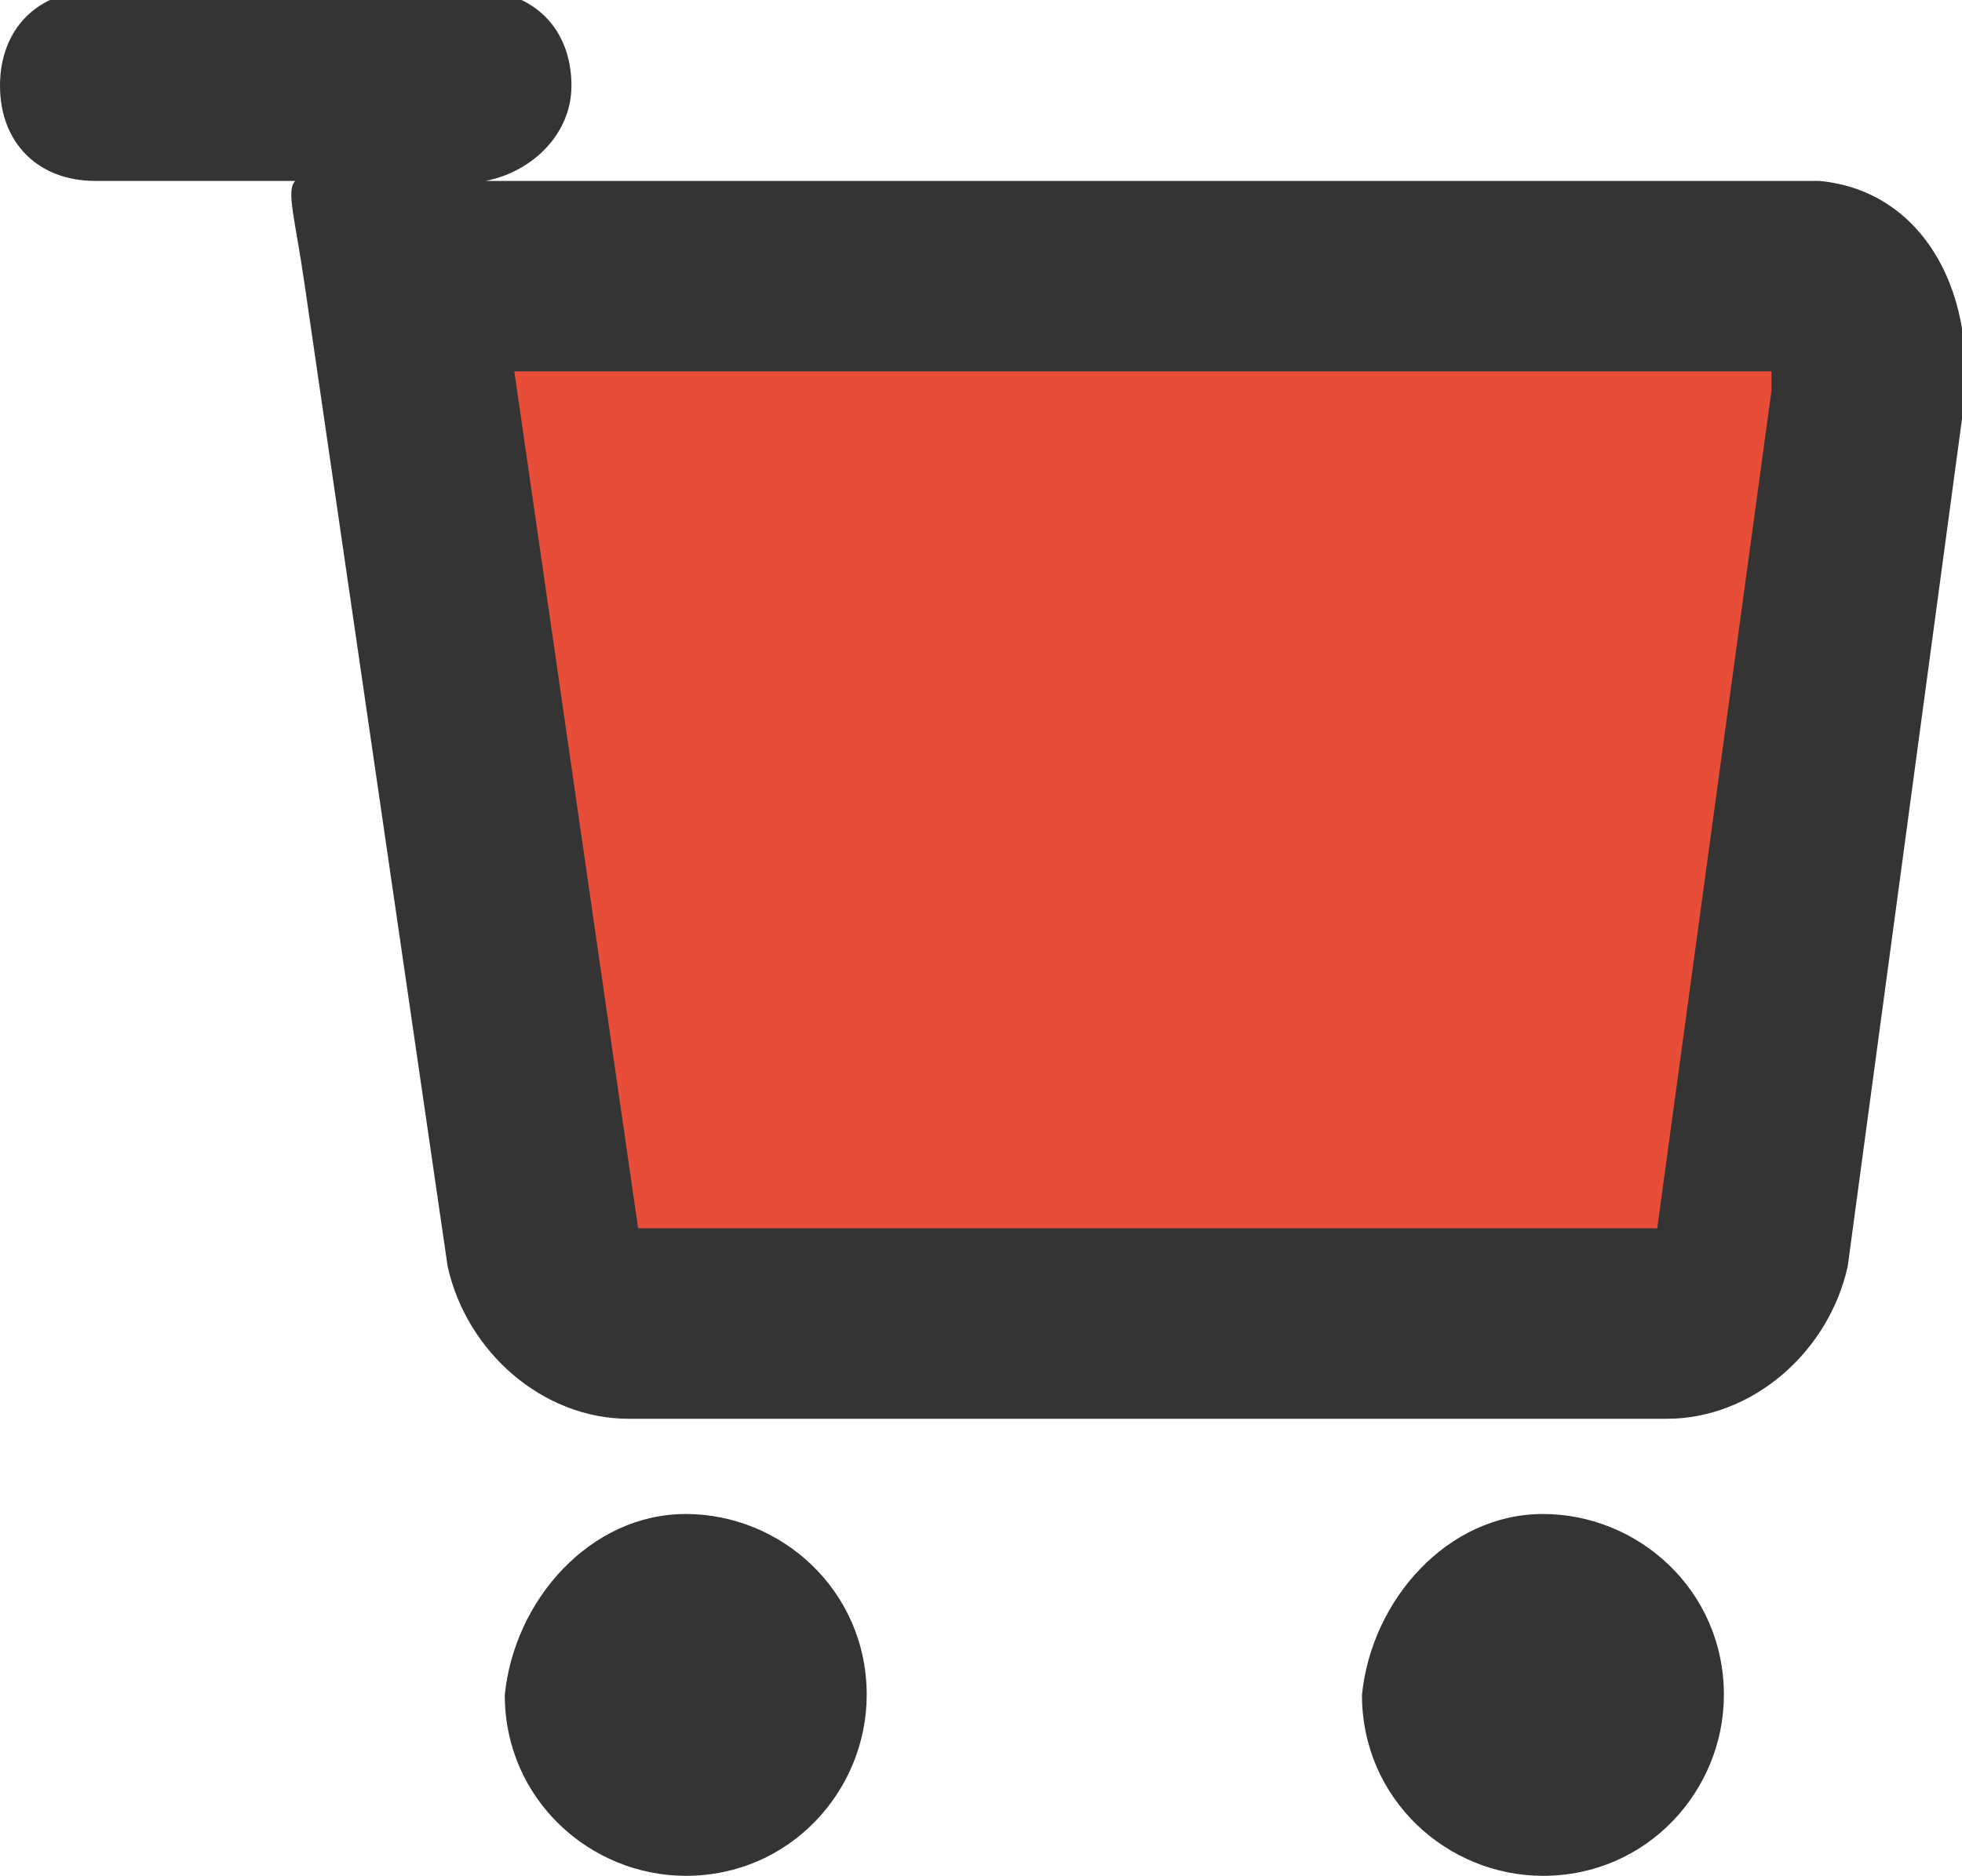 <?xml version="1.0" encoding="utf-8"?>
<!-- Generator: Adobe Illustrator 19.1.0, SVG Export Plug-In . SVG Version: 6.00 Build 0)  -->
<svg version="1.1" id="Layer_1" xmlns="http://www.w3.org/2000/svg" xmlns:xlink="http://www.w3.org/1999/xlink" x="0px" y="0px"
	 viewBox="-589 291.3 20.6 19.7" style="enable-background:new -589 291.3 20.6 19.7;" xml:space="preserve">
<style type="text/css">
	.st0{fill:#E84D37;}
	.st1{fill:#343434;}
</style>
<path class="st0" d="M-584.5,294.6h15.1l-1.4,10.2l-12.6-0.1L-584.5,294.6z"/>
<path class="st1" d="M-568.4,295.7l-1.2,8.9c-0.2,0.9-1,1.6-1.9,1.6h-10.9c-0.9,0-1.7-0.7-1.9-1.6l-1.5-10.3c-0.1-0.7-0.2-1-0.1-1.1
	h-2.1c-0.6,0-1-0.4-1-1c0-0.6,0.4-1,1-1h4c0.6,0,1,0.4,1,1c0,0.5-0.4,0.9-0.9,1h14C-568.8,293.3-568.2,294.4-568.4,295.7z
	 M-583.6,295.2l1.3,9h10.7c0,0,0,0,0,0l1.2-8.8c0,0,0-0.2,0-0.2H-583.6z M-581.8,307.2c1,0,1.9,0.8,1.9,1.9c0,1-0.8,1.9-1.9,1.9
	c-1,0-1.9-0.8-1.9-1.9C-583.6,308.1-582.8,307.2-581.8,307.2z M-572.8,307.2c1,0,1.9,0.8,1.9,1.9c0,1-0.8,1.9-1.9,1.9
	c-1,0-1.9-0.8-1.9-1.9C-574.6,308.1-573.8,307.2-572.8,307.2z"/>
</svg>

